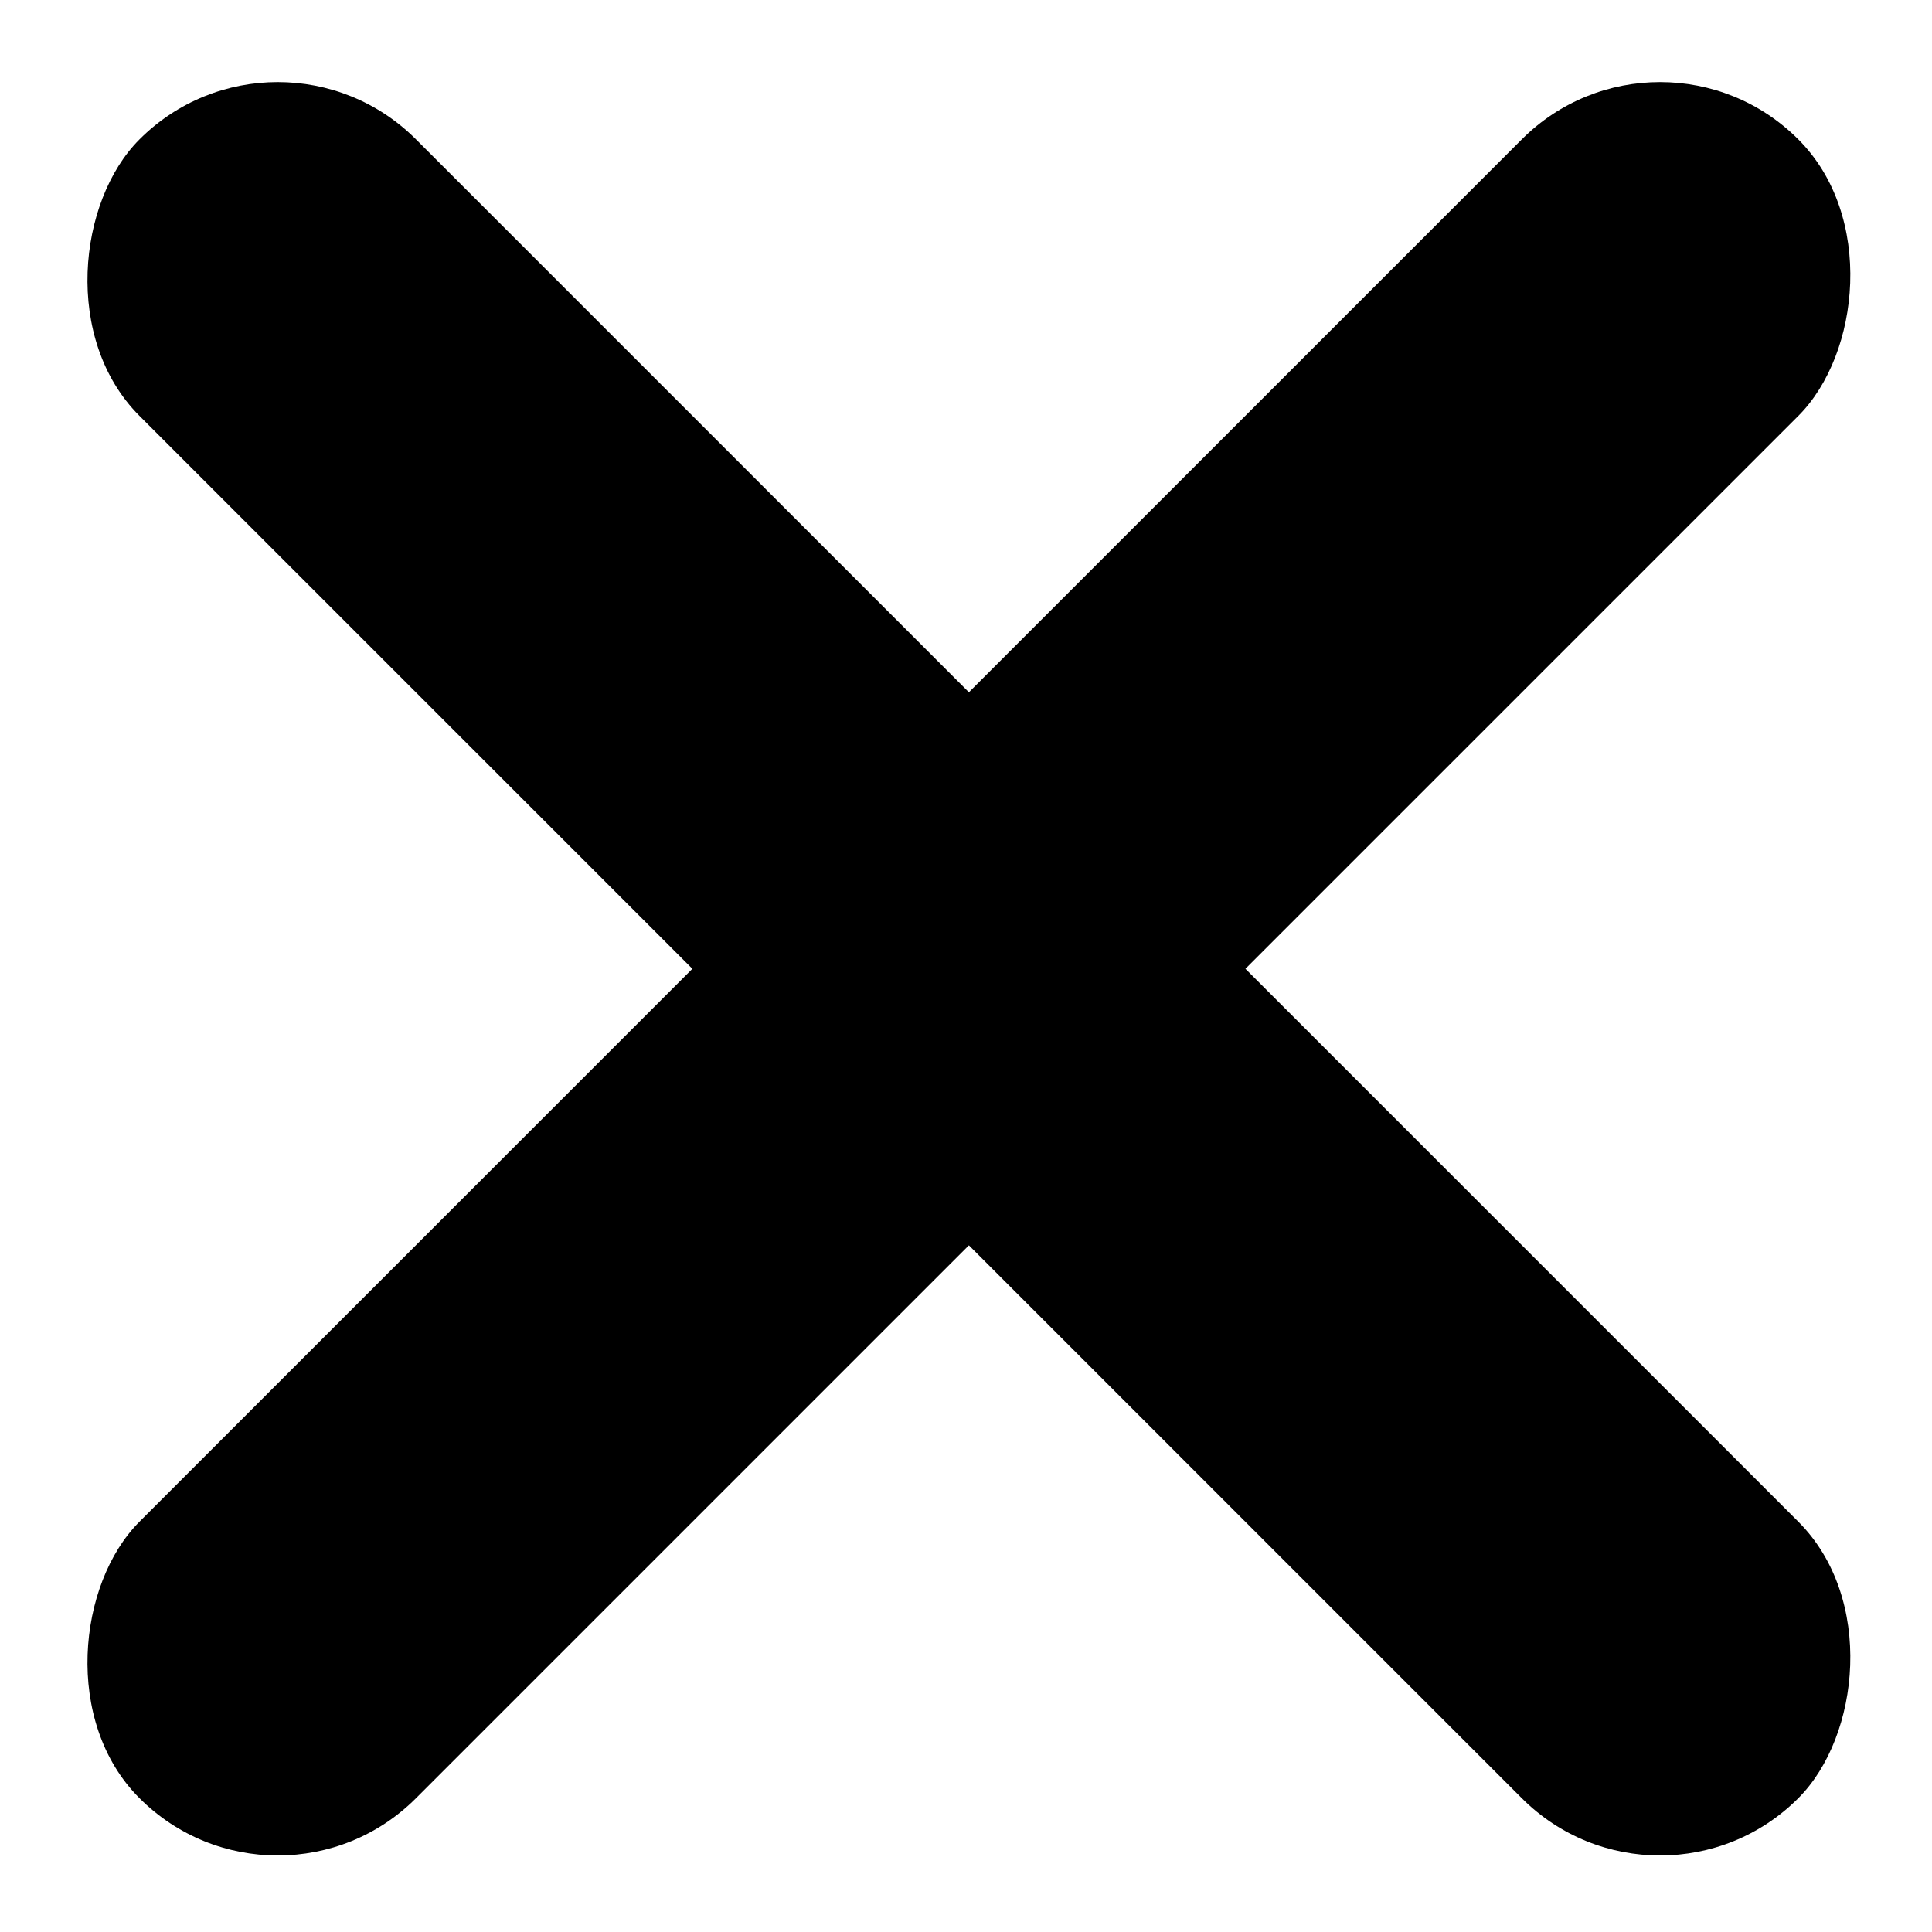 <?xml version="1.0" encoding="UTF-8"?>
<svg width="12px" height="12px" viewBox="0 0 12 12" version="1.1" xmlns="http://www.w3.org/2000/svg" xmlns:xlink="http://www.w3.org/1999/xlink">
    <g stroke="none" stroke-width="1" fill="none" fill-rule="evenodd">
        <g transform="translate(-902, -210)" fill="#000000">
            <g transform="translate(414, 188)">
                <g transform="translate(488, 22)">
                    <g transform="translate(6.018, 6.018) rotate(-315) translate(-6.018, -6.018) translate(-1.268, -1.268)">
                        <rect x="6.071" y="0" width="2.429" height="14.571" rx="1.214"></rect>
                        <rect x="0" y="6.071" width="14.571" height="2.429" rx="1.214"></rect>
                    </g>
                </g>
            </g>
        </g>
    </g>
</svg>
